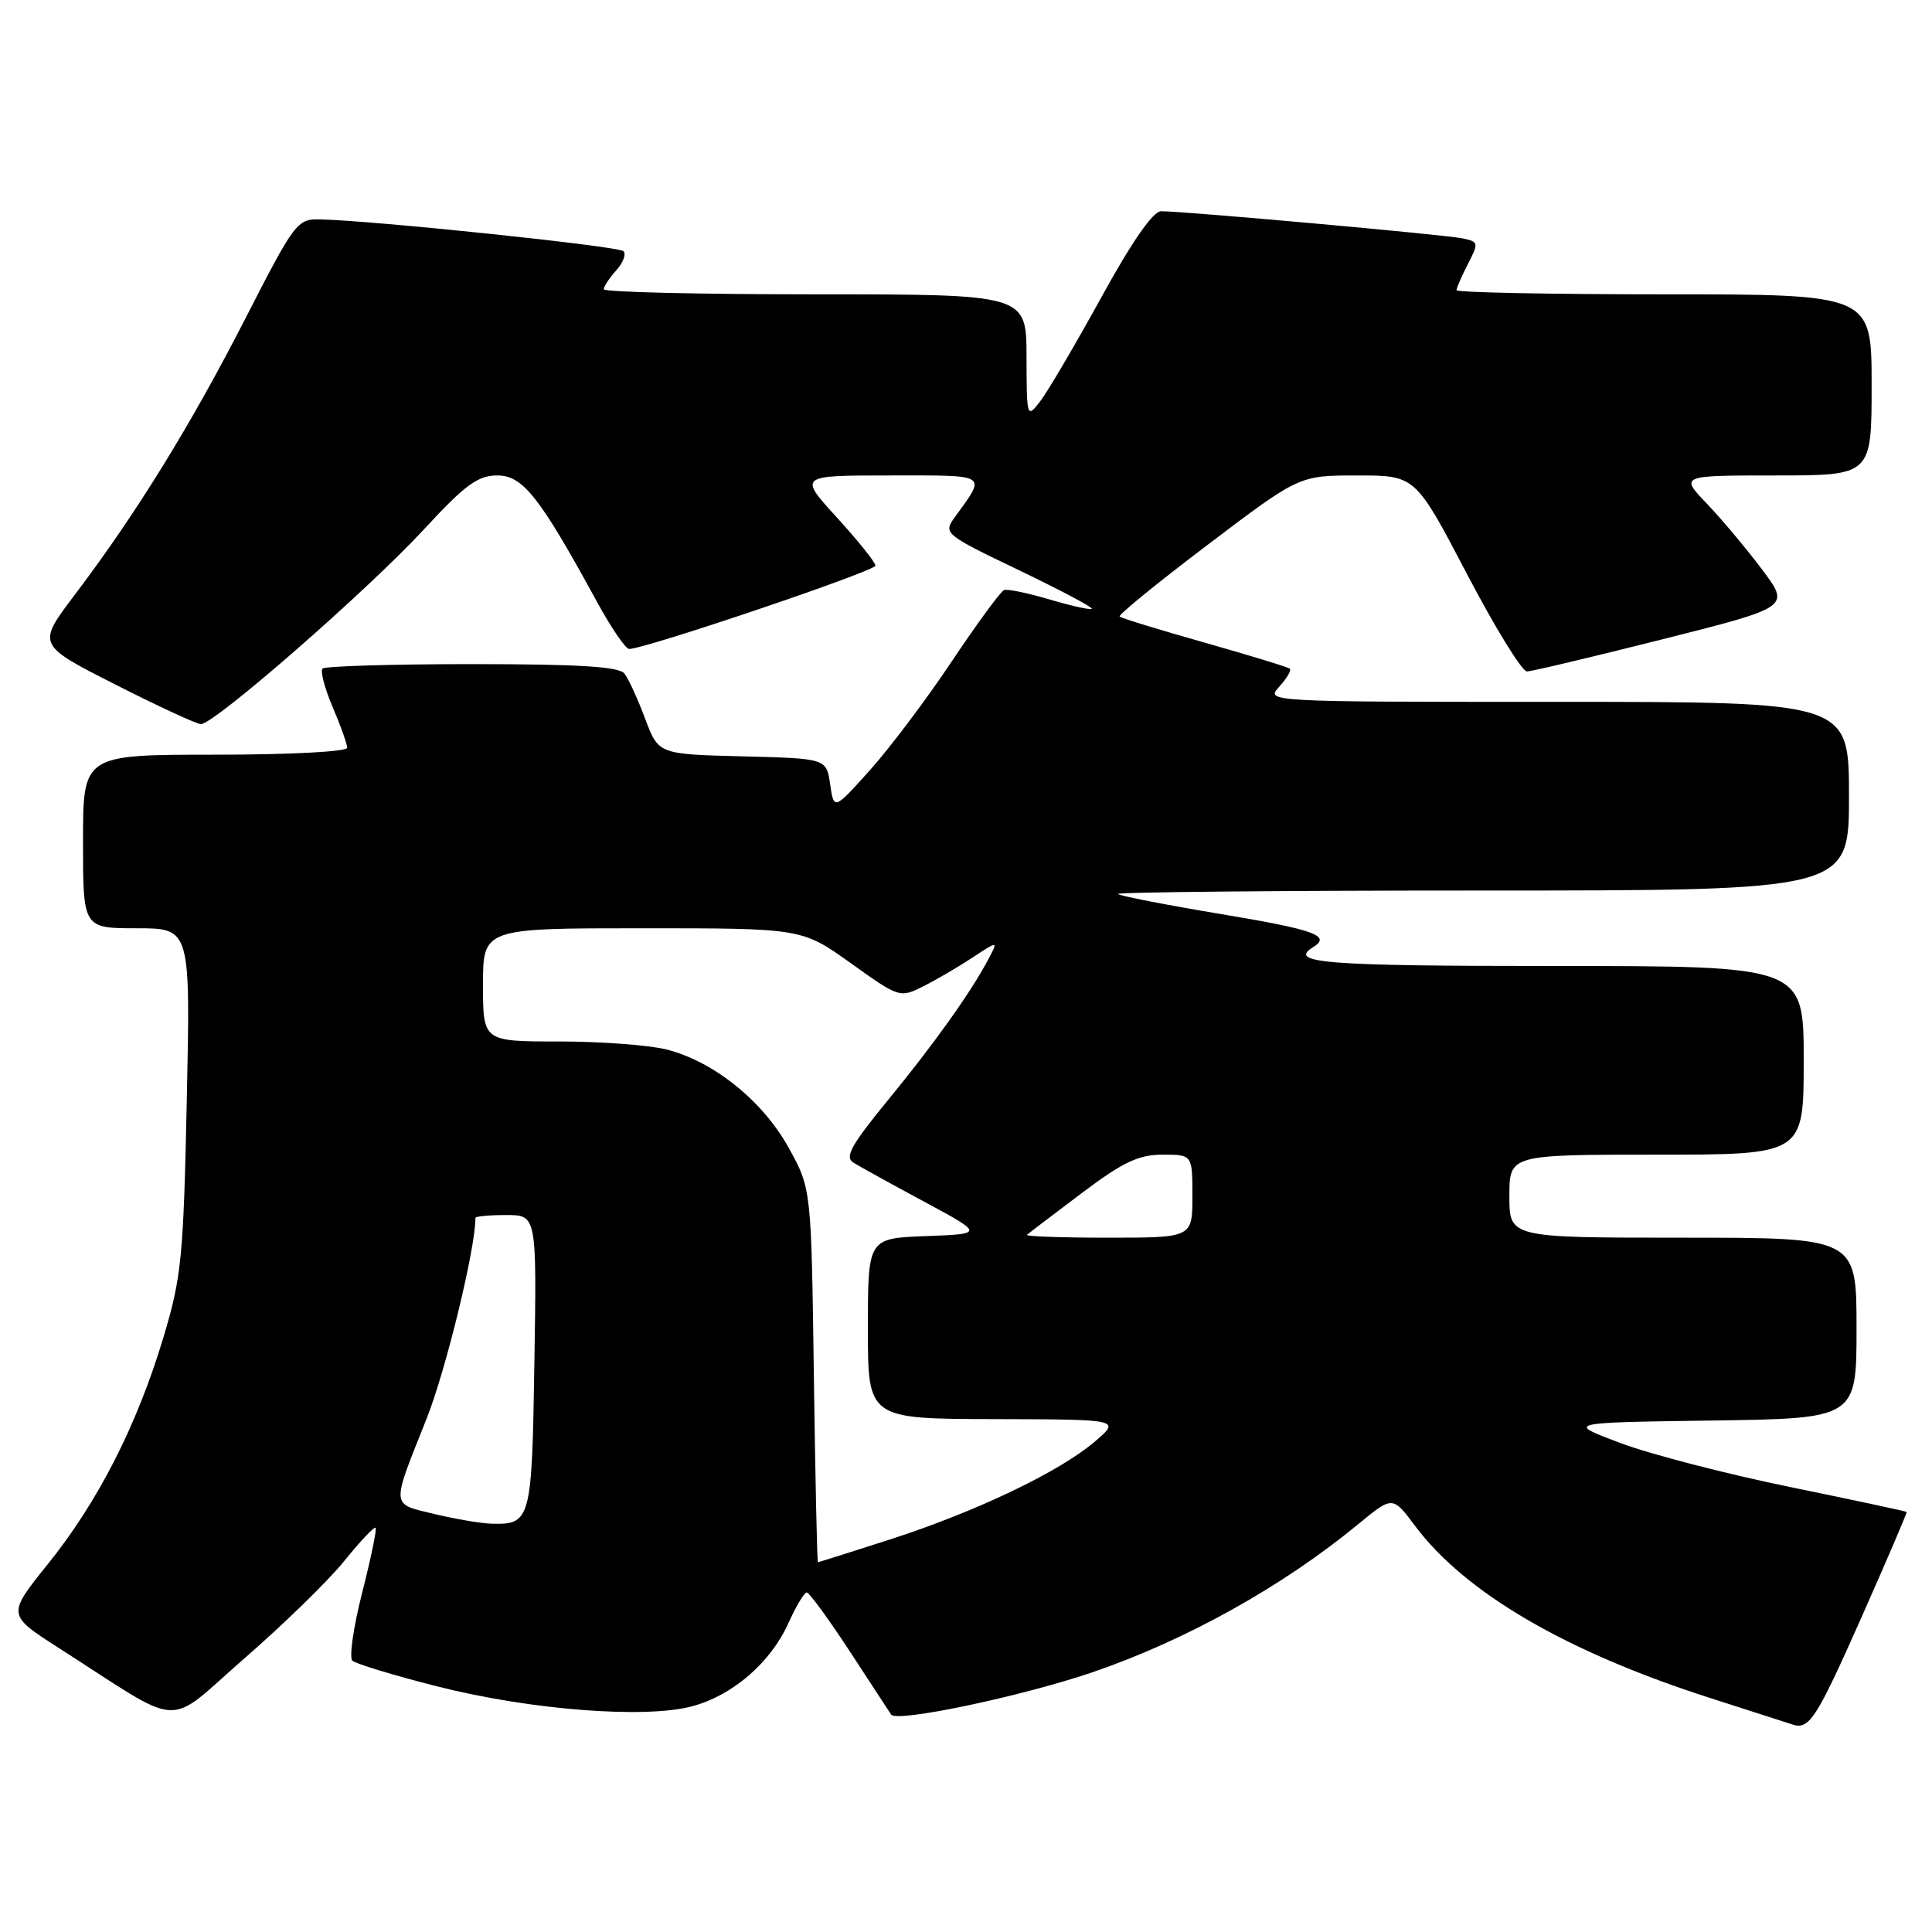 <?xml version="1.0" encoding="UTF-8" standalone="no"?>
<!DOCTYPE svg PUBLIC "-//W3C//DTD SVG 1.1//EN" "http://www.w3.org/Graphics/SVG/1.1/DTD/svg11.dtd" >
<svg xmlns="http://www.w3.org/2000/svg" xmlns:xlink="http://www.w3.org/1999/xlink" version="1.1" viewBox="0 0 256 256">
 <g >
 <path fill="currentColor"
d=" M 246.60 214.43 C 250.00 206.77 252.72 200.43 252.64 200.34 C 252.56 200.25 245.60 198.76 237.16 197.03 C 228.72 195.30 218.60 192.68 214.66 191.19 C 207.50 188.50 207.50 188.50 226.75 188.23 C 246.00 187.96 246.00 187.96 246.00 175.98 C 246.00 164.00 246.00 164.00 223.00 164.00 C 200.00 164.00 200.00 164.00 200.00 158.50 C 200.00 153.00 200.00 153.00 219.50 153.00 C 239.00 153.00 239.00 153.00 239.00 140.50 C 239.00 128.00 239.00 128.00 206.00 128.00 C 175.55 128.00 170.58 127.61 174.00 125.50 C 176.44 123.99 174.17 123.18 161.79 121.12 C 154.53 119.91 148.38 118.71 148.13 118.46 C 147.87 118.21 169.57 118.00 196.33 118.00 C 245.00 118.00 245.00 118.00 245.00 105.50 C 245.00 93.00 245.00 93.00 206.35 93.00 C 167.71 93.00 167.69 93.00 169.51 90.99 C 170.50 89.89 171.14 88.82 170.91 88.61 C 170.68 88.40 165.61 86.85 159.62 85.15 C 153.64 83.46 148.57 81.91 148.36 81.69 C 148.15 81.48 153.42 77.19 160.06 72.16 C 172.15 63.00 172.15 63.00 179.85 63.00 C 187.54 63.00 187.54 63.00 194.35 76.00 C 198.09 83.15 201.68 88.99 202.33 88.97 C 202.97 88.96 211.09 87.03 220.36 84.69 C 237.22 80.44 237.22 80.44 233.49 75.47 C 231.44 72.74 228.15 68.81 226.18 66.75 C 222.59 63.00 222.59 63.00 235.30 63.00 C 248.00 63.00 248.00 63.00 248.00 51.00 C 248.00 39.00 248.00 39.00 220.50 39.00 C 205.38 39.00 193.00 38.75 193.00 38.45 C 193.00 38.15 193.68 36.58 194.51 34.97 C 195.96 32.17 195.93 32.02 193.76 31.58 C 191.41 31.09 156.74 27.97 153.85 27.99 C 152.77 28.00 149.99 32.01 145.93 39.40 C 142.48 45.67 138.85 51.85 137.85 53.15 C 136.06 55.47 136.04 55.41 136.02 47.25 C 136.00 39.00 136.00 39.00 108.00 39.00 C 92.60 39.00 80.00 38.70 80.00 38.33 C 80.00 37.96 80.75 36.83 81.66 35.82 C 82.57 34.81 83.00 33.67 82.61 33.28 C 81.95 32.62 49.48 29.22 42.38 29.07 C 39.38 29.00 39.03 29.47 32.49 42.25 C 25.26 56.37 18.02 68.10 9.90 78.82 C 4.90 85.43 4.90 85.43 15.20 90.66 C 20.86 93.54 26.00 95.92 26.61 95.95 C 28.32 96.03 48.66 78.27 56.14 70.18 C 61.65 64.22 63.31 63.00 65.90 63.00 C 69.28 63.00 71.50 65.81 79.10 79.74 C 80.97 83.17 82.89 85.98 83.36 85.99 C 85.39 86.02 116.00 75.67 116.00 74.95 C 116.00 74.52 113.70 71.65 110.90 68.58 C 105.80 63.00 105.80 63.00 117.93 63.00 C 131.20 63.00 130.73 62.69 126.46 68.61 C 124.98 70.67 125.22 70.86 134.97 75.53 C 140.48 78.18 144.85 80.49 144.67 80.67 C 144.49 80.85 141.98 80.29 139.10 79.44 C 136.22 78.58 133.49 78.02 133.04 78.19 C 132.59 78.36 129.48 82.60 126.14 87.60 C 122.80 92.61 117.91 99.11 115.28 102.04 C 110.50 107.36 110.50 107.36 110.00 103.93 C 109.50 100.50 109.50 100.50 98.37 100.22 C 87.25 99.94 87.25 99.94 85.48 95.22 C 84.51 92.62 83.28 89.94 82.74 89.25 C 82.01 88.33 76.72 88.00 62.54 88.00 C 51.98 88.00 43.07 88.27 42.74 88.59 C 42.42 88.92 43.02 91.20 44.07 93.67 C 45.13 96.14 46.00 98.58 46.00 99.08 C 46.00 99.60 38.45 100.00 28.50 100.00 C 11.00 100.00 11.00 100.00 11.00 111.50 C 11.00 123.00 11.00 123.00 18.12 123.00 C 25.24 123.00 25.24 123.00 24.75 145.75 C 24.31 166.68 24.06 169.20 21.63 177.29 C 18.14 188.88 13.00 198.97 6.35 207.24 C 0.94 213.97 0.94 213.97 7.72 218.32 C 24.72 229.21 21.71 229.04 32.39 219.74 C 37.60 215.21 43.57 209.39 45.65 206.80 C 47.73 204.22 49.59 202.25 49.77 202.44 C 49.95 202.62 49.15 206.48 47.99 211.03 C 46.83 215.57 46.25 219.63 46.69 220.05 C 47.14 220.46 52.22 222.01 58.00 223.47 C 70.30 226.59 85.55 227.77 91.76 226.08 C 97.13 224.62 102.12 220.29 104.48 215.05 C 105.48 212.82 106.57 211.01 106.90 211.01 C 107.23 211.02 109.75 214.46 112.50 218.66 C 115.25 222.86 117.76 226.70 118.08 227.19 C 118.79 228.27 135.29 224.80 144.71 221.60 C 157.11 217.37 170.00 210.19 180.01 201.93 C 184.53 198.21 184.53 198.21 187.51 202.20 C 194.17 211.08 207.52 218.87 226.62 225.00 C 232.05 226.75 236.95 228.32 237.50 228.50 C 239.73 229.24 240.66 227.80 246.60 214.43 Z  M 107.84 182.25 C 107.50 157.50 107.50 157.50 104.50 152.08 C 101.06 145.86 94.56 140.64 88.31 139.06 C 86.00 138.48 79.59 138.00 74.06 138.00 C 64.00 138.00 64.00 138.00 64.00 130.50 C 64.00 123.00 64.00 123.00 85.12 123.00 C 106.25 123.00 106.25 123.00 112.74 127.63 C 119.17 132.23 119.25 132.25 122.36 130.68 C 124.09 129.82 127.02 128.10 128.88 126.87 C 132.27 124.64 132.27 124.64 130.98 127.07 C 128.69 131.43 123.75 138.36 117.62 145.82 C 112.82 151.68 111.90 153.32 113.06 154.04 C 113.85 154.54 118.07 156.87 122.44 159.22 C 130.39 163.50 130.39 163.50 122.69 163.79 C 115.00 164.08 115.00 164.08 115.00 176.04 C 115.00 188.00 115.00 188.00 131.75 188.04 C 148.50 188.08 148.50 188.08 145.08 191.01 C 140.39 195.02 129.36 200.29 118.04 203.95 C 112.84 205.63 108.49 207.00 108.38 207.00 C 108.27 207.00 108.03 195.86 107.84 182.25 Z  M 57.50 200.60 C 51.75 199.21 51.80 199.85 56.52 188.00 C 59.08 181.56 63.00 165.46 63.00 161.37 C 63.00 161.17 64.83 161.00 67.06 161.00 C 71.12 161.00 71.12 161.00 70.81 180.54 C 70.48 201.61 70.35 202.06 65.00 201.89 C 63.62 201.84 60.25 201.26 57.50 200.60 Z  M 136.08 163.62 C 136.31 163.41 139.56 160.94 143.30 158.12 C 148.81 153.97 150.86 153.00 154.05 153.00 C 158.00 153.00 158.00 153.00 158.00 158.50 C 158.00 164.00 158.00 164.00 146.83 164.00 C 140.69 164.00 135.85 163.83 136.08 163.62 Z "/>
</g>
</svg>